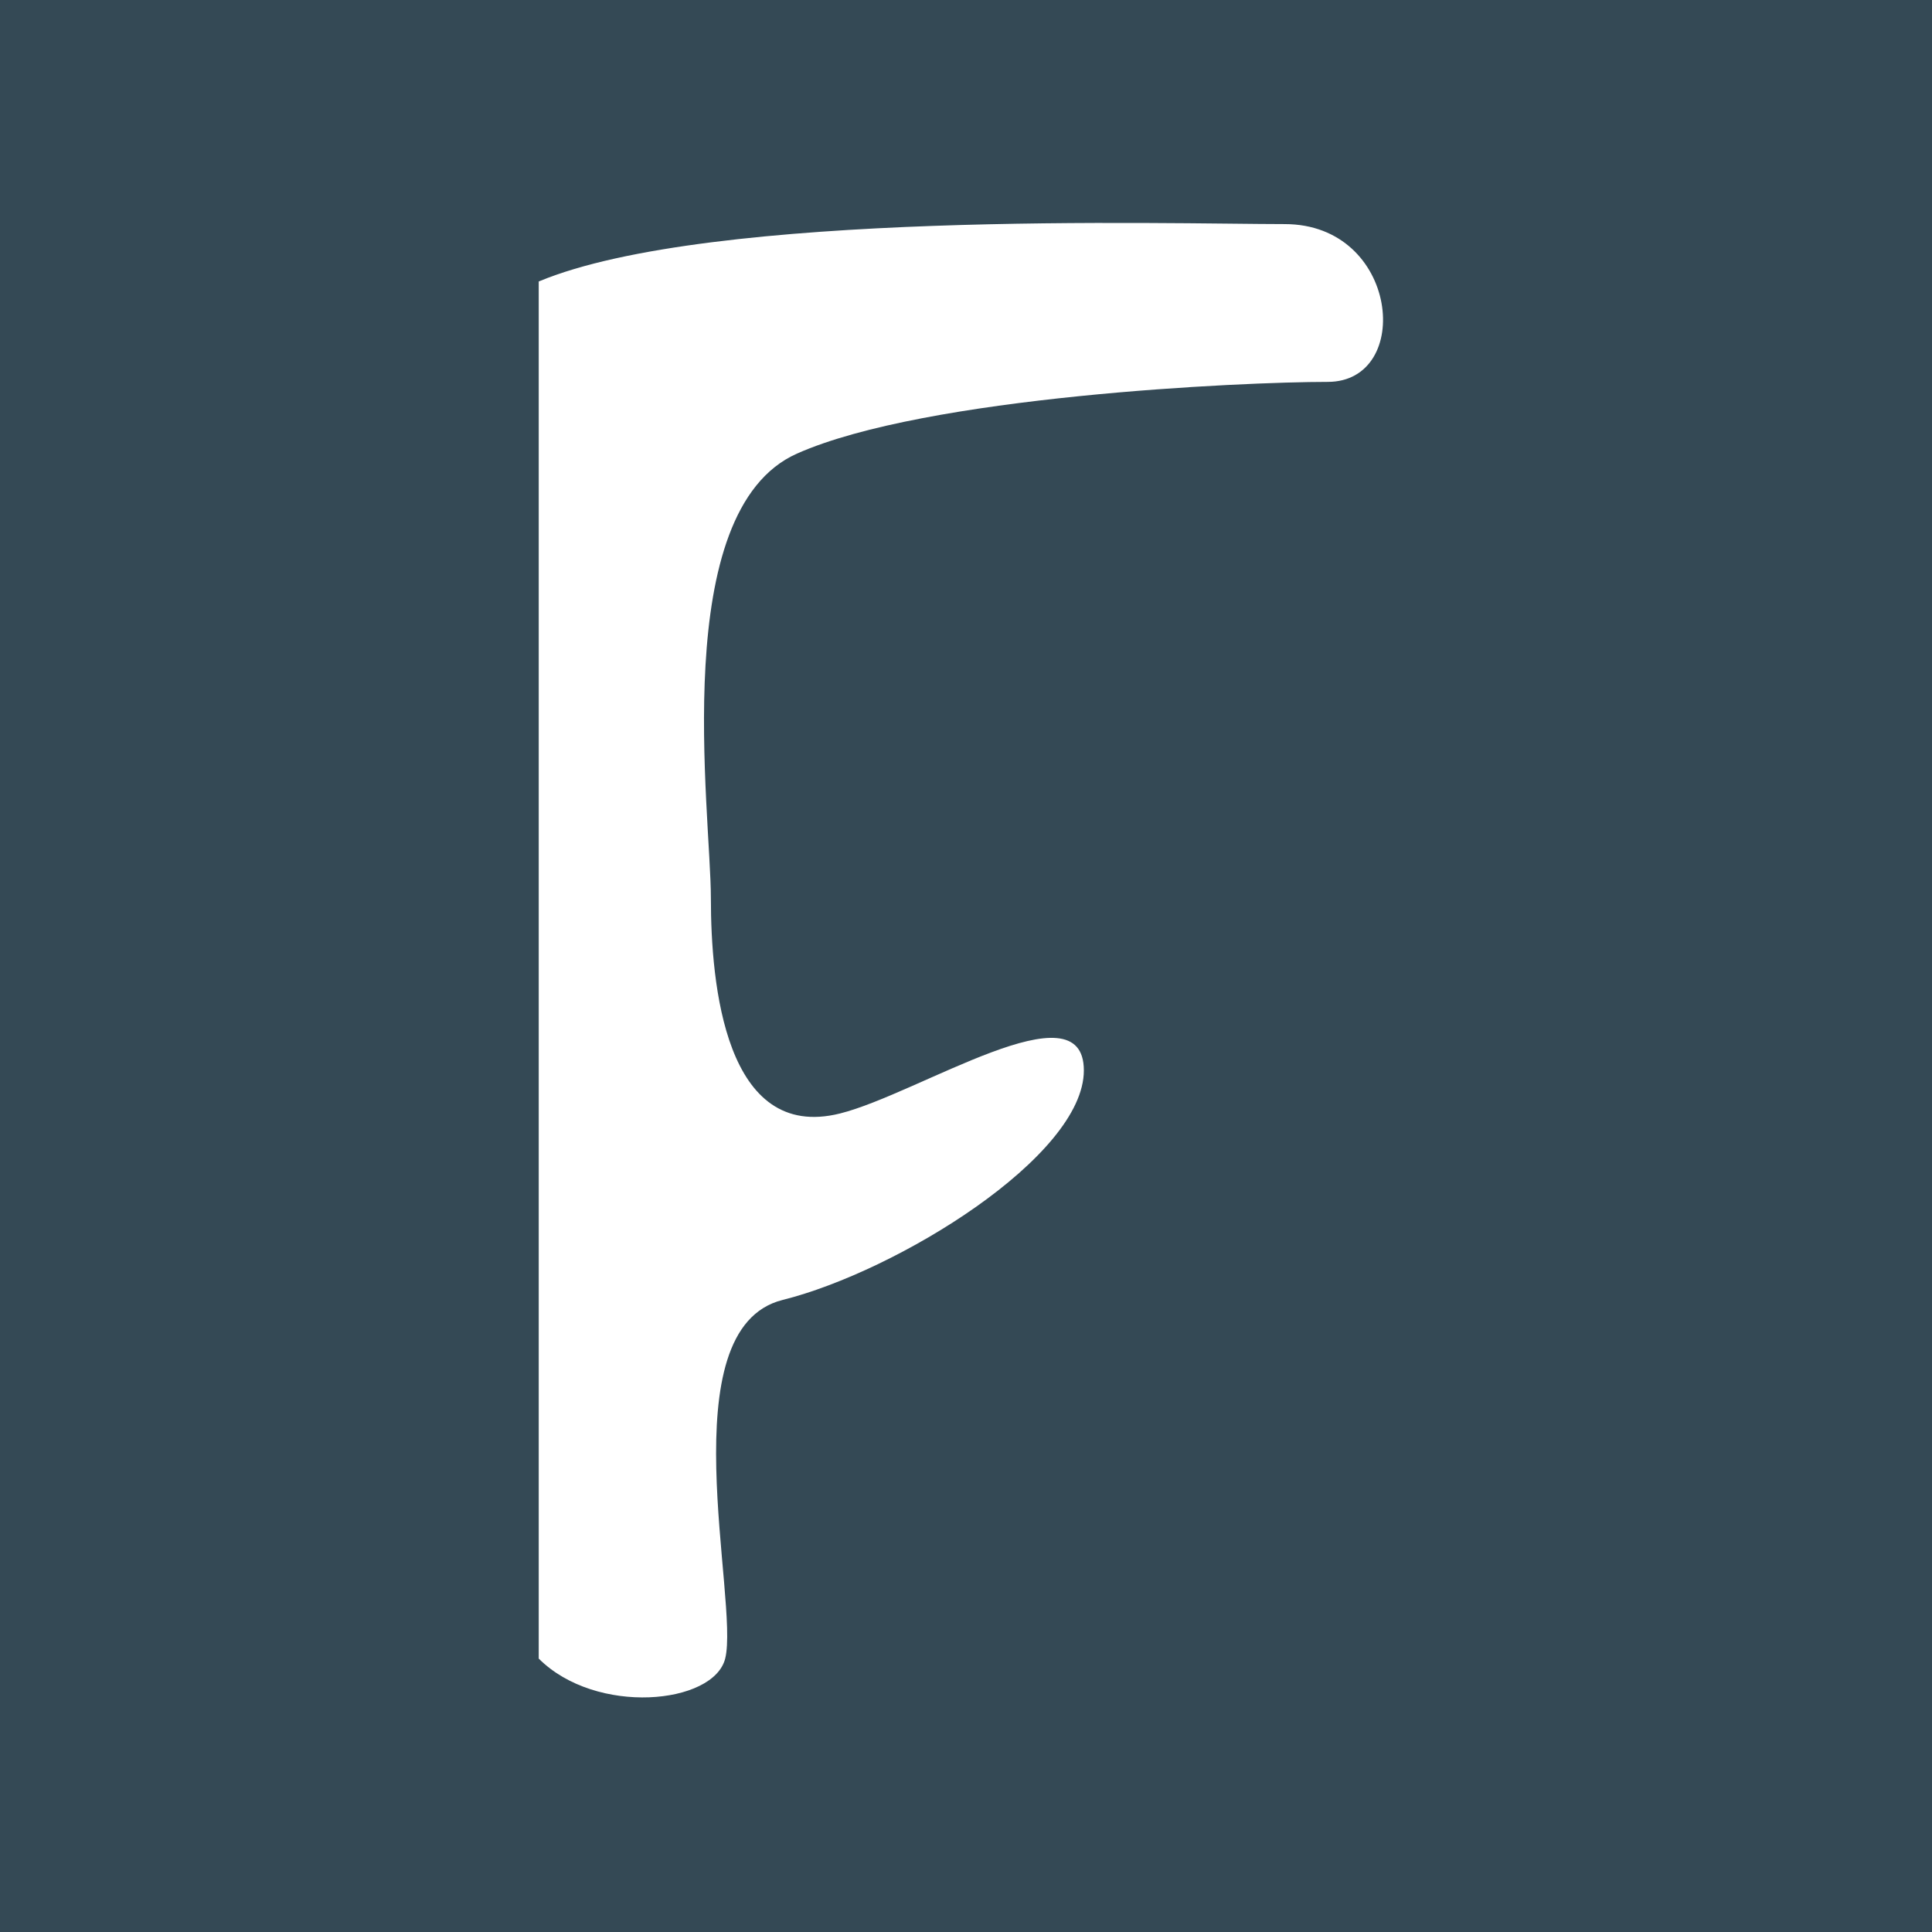 <svg xmlns="http://www.w3.org/2000/svg" viewBox="0 0 104 104"><defs><style>.a{fill:#344955;}.b{fill:#fff;}</style></defs><g transform="translate(-1095 -1335)"><rect class="a" width="104" height="104" transform="translate(1095 1335)"/><g transform="translate(1093.185 1372.273)"><g transform="translate(1 0)"><g transform="translate(10.815 4)"><path class="b" d="M0,77.282V3.152C9.266-.709,33.976.063,40.154.063s6.95,8.494,2.317,8.494S20.849,9.329,13.9,12.418s-4.633,19.3-4.633,23.938.772,13.127,6.95,11.583c4.238-1.059,13.127-6.95,13.127-2.317S19.3,56.433,13.127,57.977s-2.317,16.216-3.089,19.3C9.421,79.753,3.089,80.371,0,77.282Z" transform="translate(19 -29.273)"/></g></g></g></g></svg>